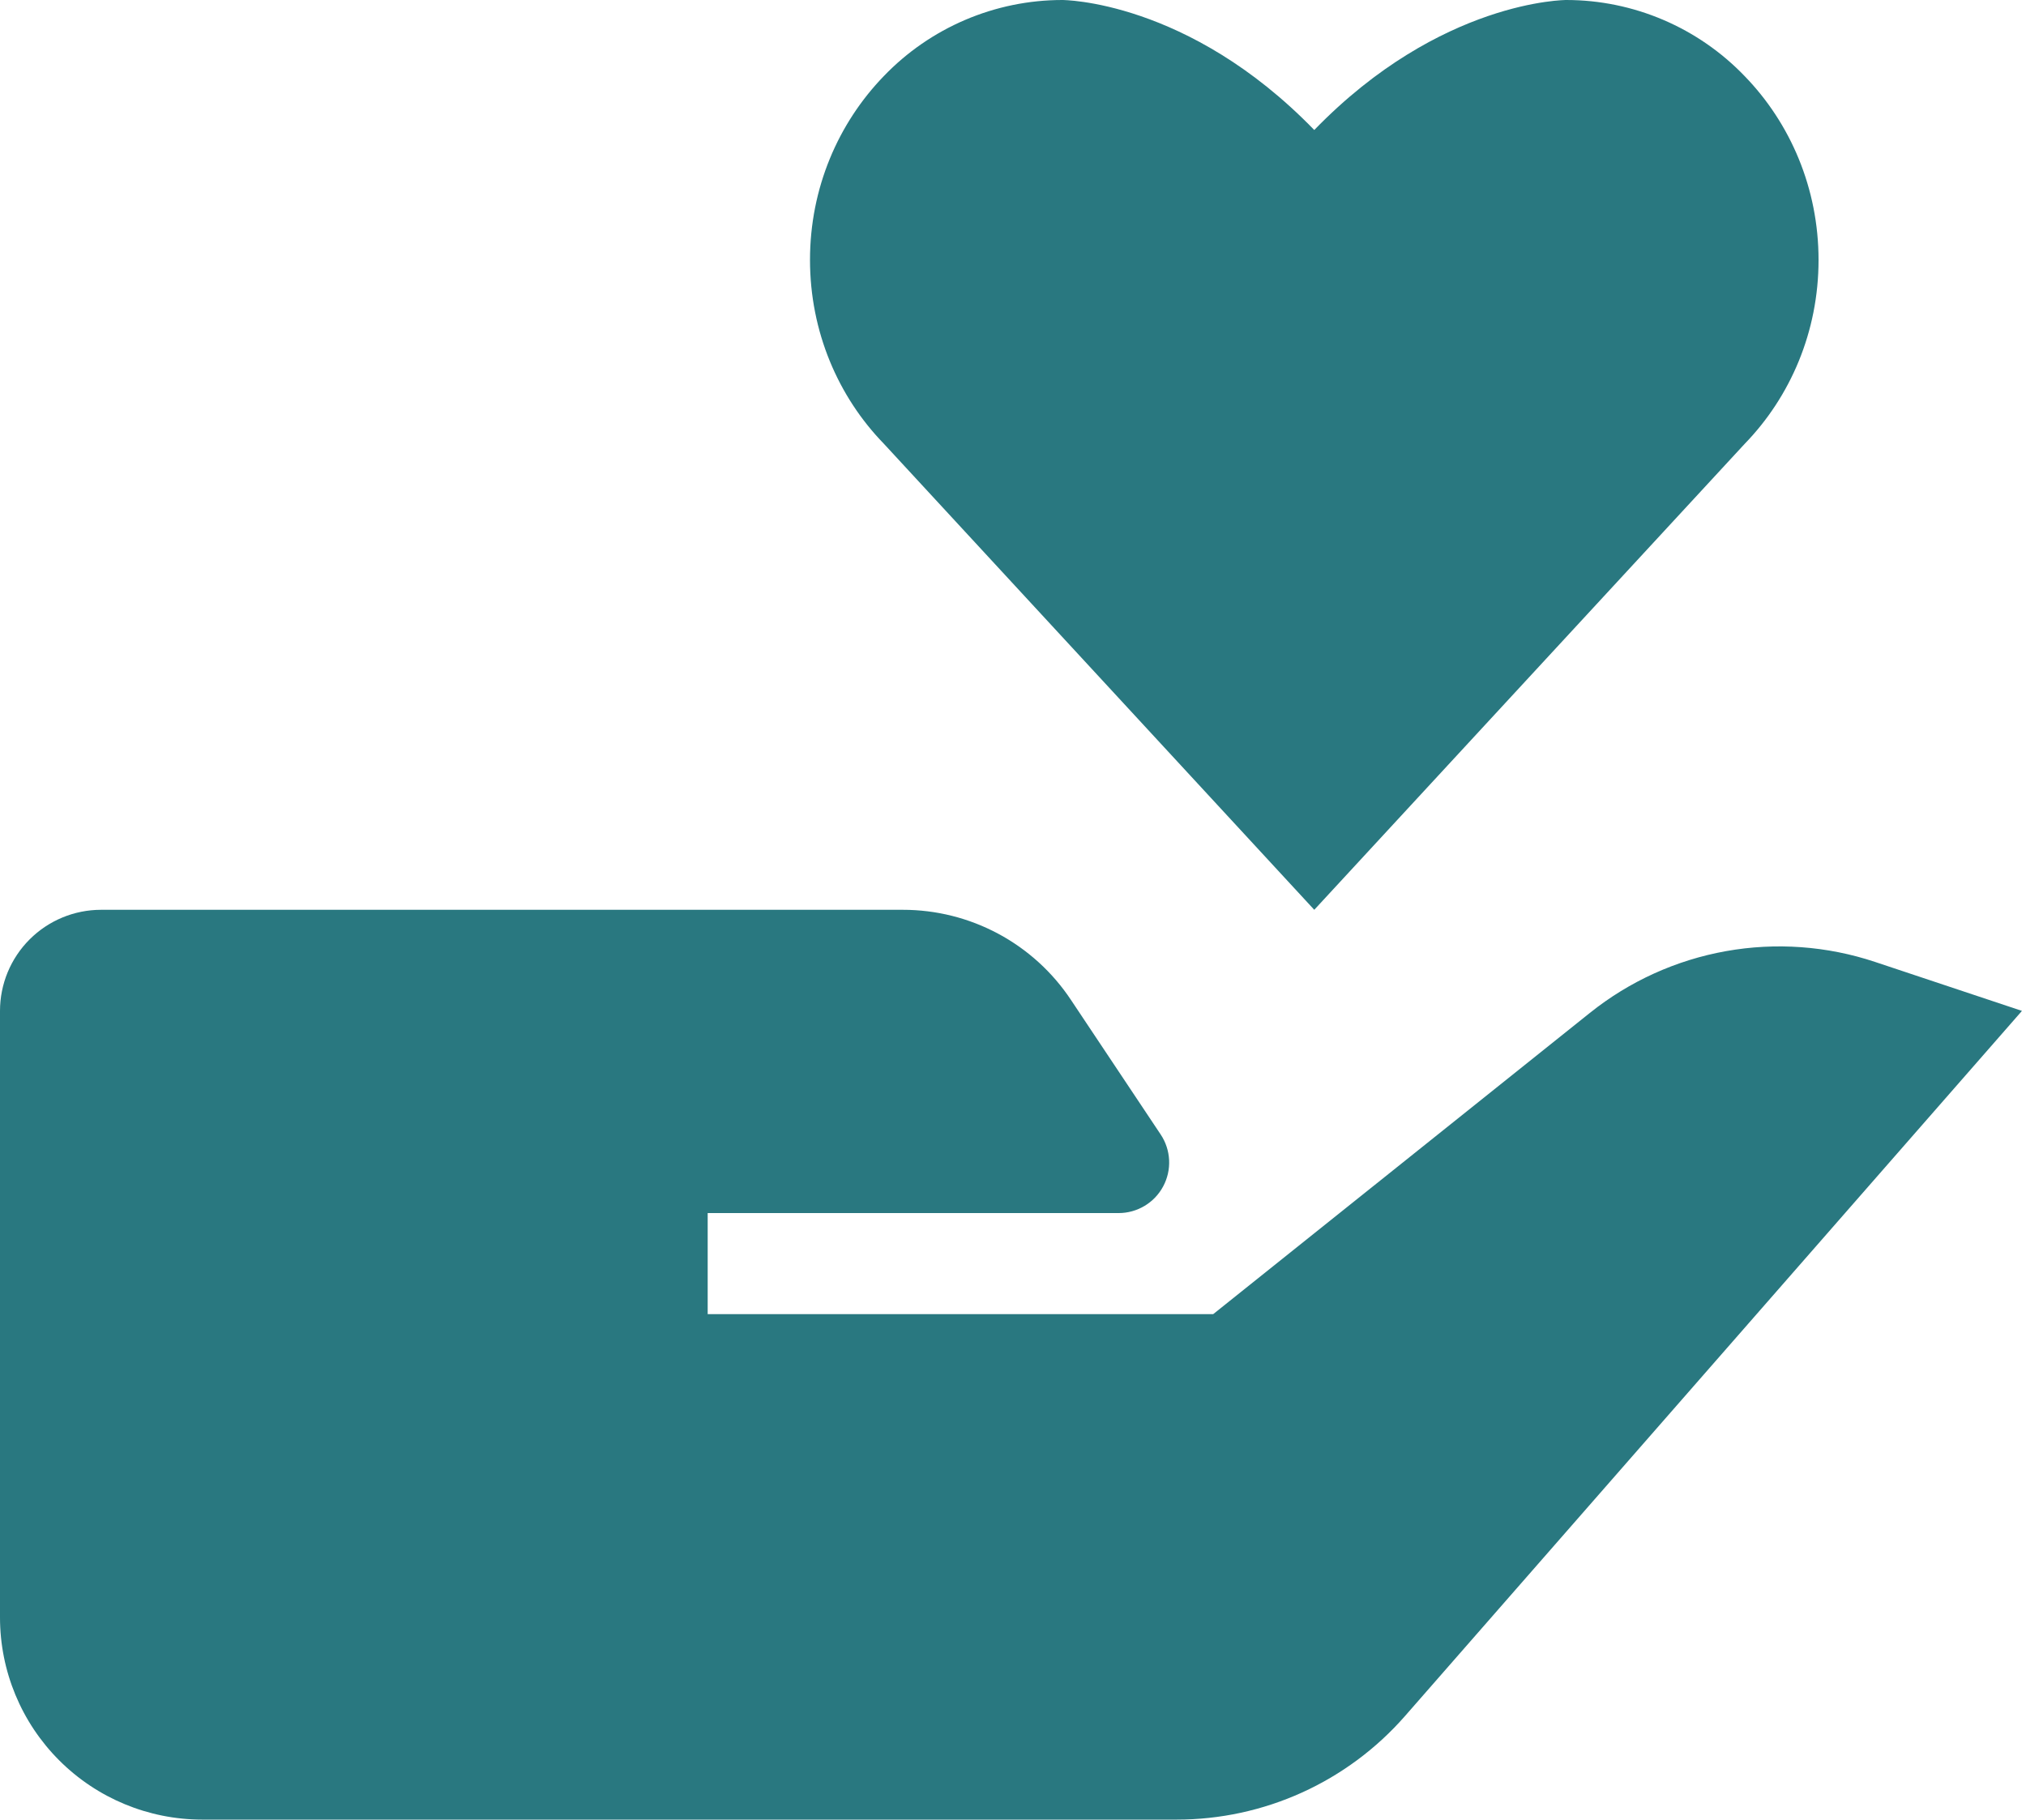 <svg width="167" height="150" viewBox="0 0 167 150" fill="none" xmlns="http://www.w3.org/2000/svg">
<path d="M131.05 83.5L100 108.333H58.333V100H92.208C92.962 100 93.701 99.795 94.348 99.407C94.995 99.02 95.524 98.465 95.879 97.8C96.235 97.136 96.404 96.387 96.368 95.634C96.332 94.881 96.093 94.153 95.675 93.525L88.275 82.425C86.757 80.14 84.697 78.266 82.279 76.971C79.861 75.675 77.16 74.998 74.417 75H8.333C6.123 75 4.004 75.878 2.441 77.441C0.878 79.004 0 81.123 0 83.333V133.333C0 137.754 1.756 141.993 4.882 145.118C8.007 148.244 12.246 150 16.667 150H96.992C100.555 150.001 104.077 149.24 107.323 147.768C110.568 146.296 113.461 144.148 115.808 141.467L166.667 83.333L154.567 79.3C150.608 77.98 146.382 77.673 142.274 78.407C138.166 79.141 134.307 80.892 131.05 83.5ZM143.817 36.583C147.575 32.708 149.9 27.35 149.9 21.433C149.9 15.517 147.575 10.158 143.817 6.283C141.916 4.3 139.634 2.721 137.108 1.641C134.582 0.561 131.864 0.003 129.117 5.36803e-07C129.117 5.36803e-07 118.75 -0.025 108.333 10.717C97.917 -0.025 87.55 5.36803e-07 87.55 5.36803e-07C84.804 0.003 82.086 0.561 79.56 1.639C77.035 2.717 74.752 4.294 72.85 6.275C69.092 10.158 66.767 15.508 66.767 21.425C66.767 27.342 69.092 32.708 72.85 36.575L108.333 75L143.817 36.583Z" fill="#297880"/>
</svg>
